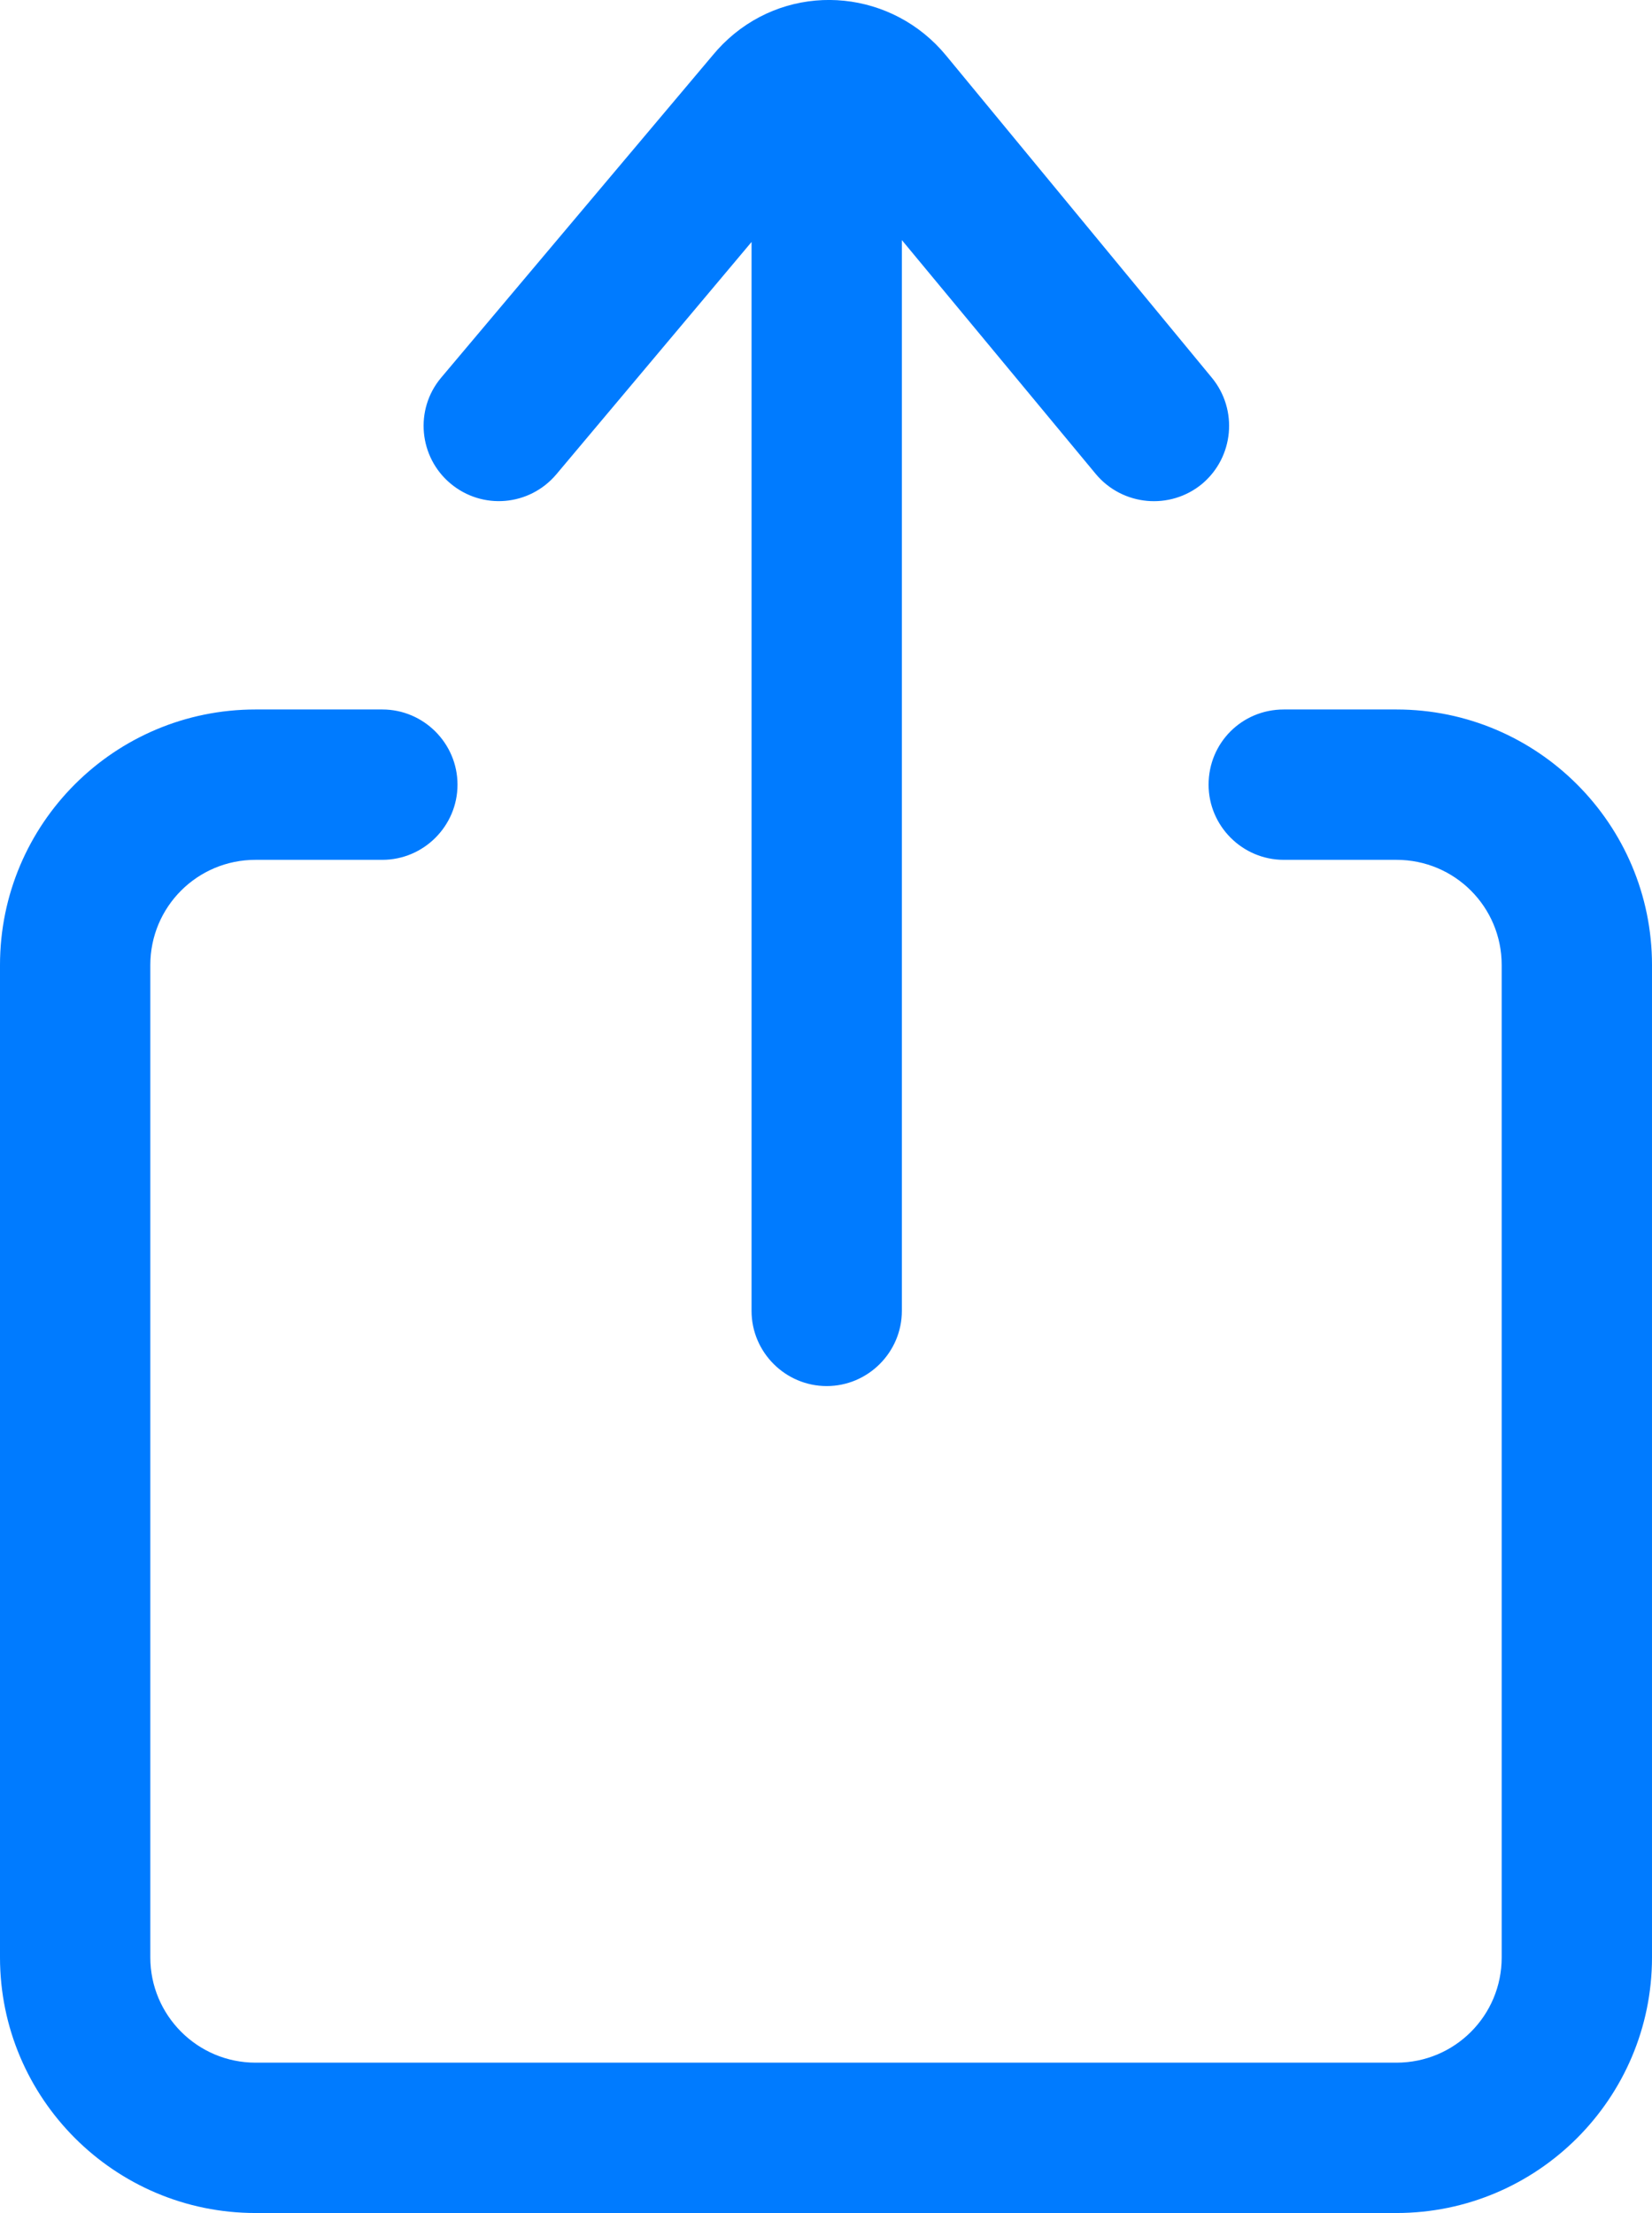 <svg xmlns="http://www.w3.org/2000/svg" viewBox="0 0 351.7 471"><path d="M257.3 167c0 8.8 7.2 16 16 16h24c12.4 0 22.4 10 22.4 22.4v211.2c0 12.4-10 22.4-22.4 22.4H54.4C42 439 32 428.9 32 416.6V205.4C32 193 42 183 54.4 183h27c8.8 0 16-7.2 16-16s-7.2-16-16-16h-27C24.4 151 0 175.3 0 205.4v211.2c0 30 24.4 54.4 54.4 54.4h242.9c30 0 54.4-24.4 54.4-54.4V205.4c0-30-24.4-54.4-54.4-54.4h-24c-8.9 0-16 7.1-16 16z" fill="#007bff"/><path d="M93.9 80.4c-5.7 6.8-4.7 16.9 2 22.5 6.8 5.7 16.8 4.8 22.5-1.9L160 51.5V279c0 8.8 7.2 16 16 16s16-7.2 16-16V51.1l41.3 49.8c5.7 6.8 15.8 7.7 22.6 2.1 6.8-5.7 7.7-15.8 2.1-22.6l-56.6-68.6C190.1-1.9 170-4 156.3 7.2c-1.7 1.4-3.2 2.9-4.6 4.6L93.9 80.4z" fill="#007bff"/></svg>
